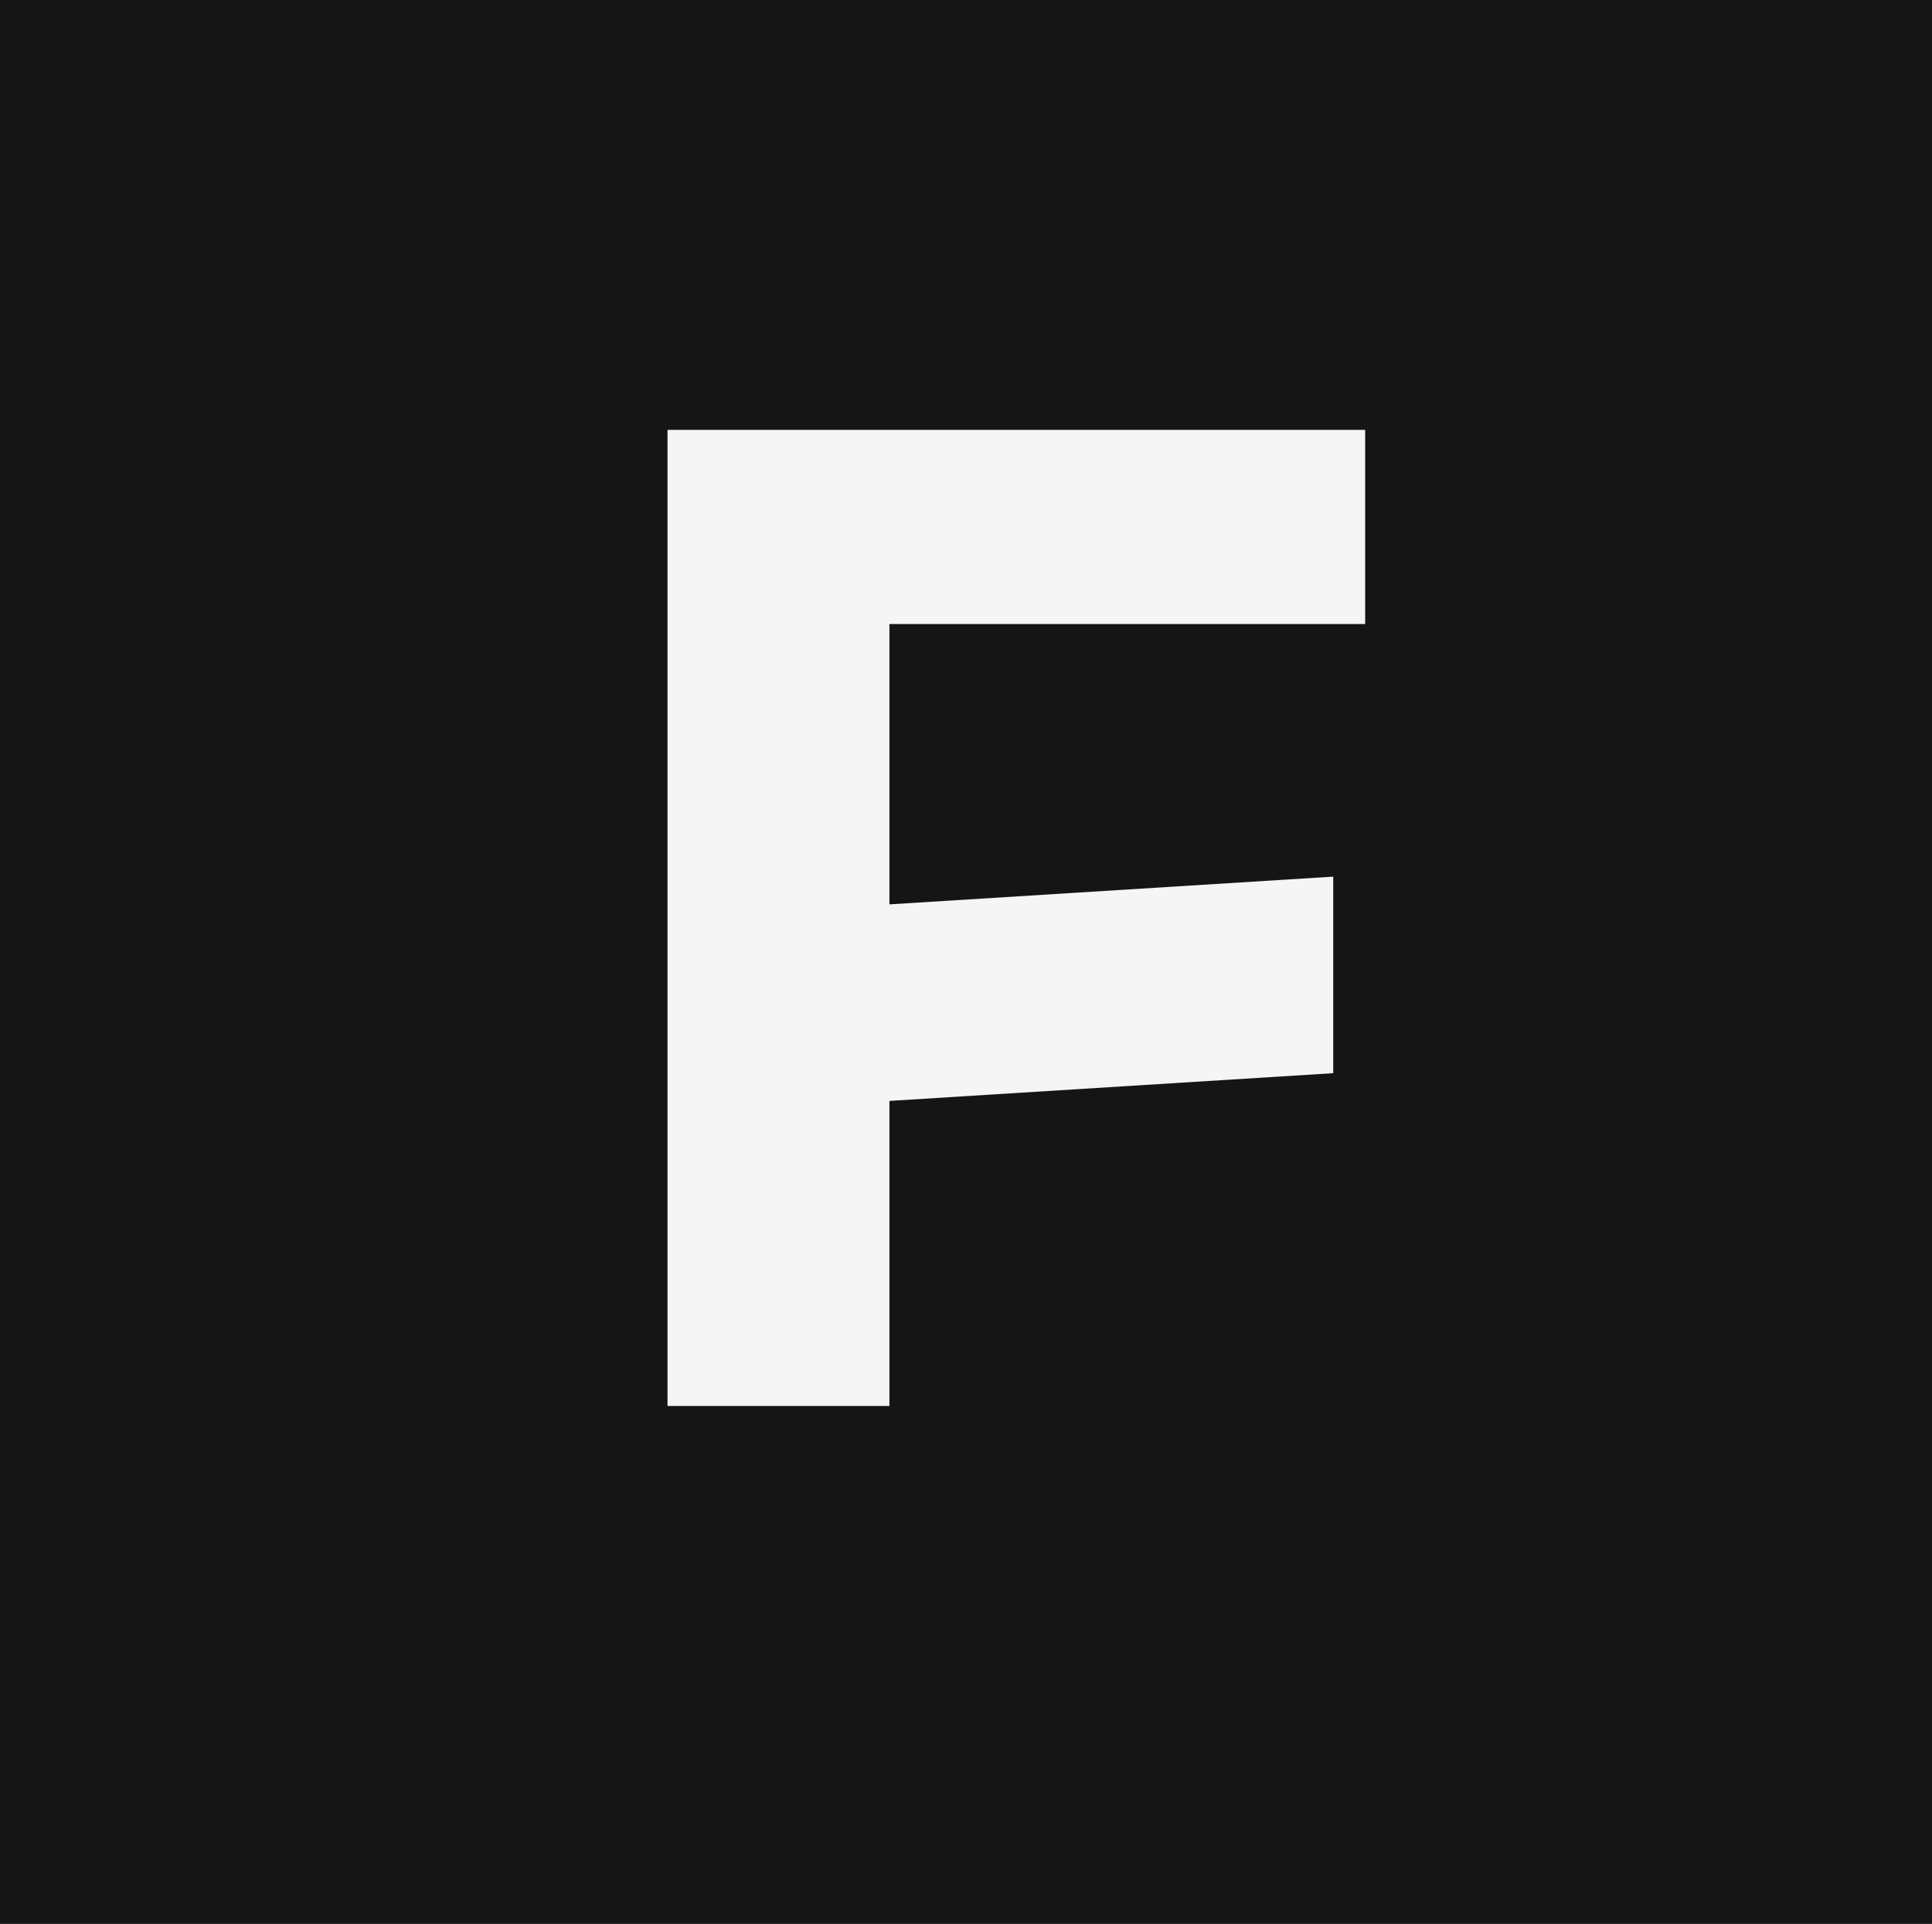 <svg xmlns="http://www.w3.org/2000/svg" viewBox="0 0 32.04 31.91">
<g id="Ebene_2" data-name="Ebene 2"><g id="ICON">
<style>
    path {
        fill: #f5f5f5;
        transform-origin: 50% 50%;
        animation: rotate 12s ease-in-out infinite;
    }

    rect {
        fill: #151515;
    }

    @keyframes rotate {
        0% { transform: rotateY(0deg); }
        80% { transform: rotateY(0deg); }
        100% { transform: rotateY(360deg); }
    }

    @-moz-keyframes rotate {
        0% { transform: rotateY(0deg); }
        80% { transform: rotateY(0deg); }
        100% { transform: rotateY(360deg); }
    }

    @-webkit-keyframes rotate {
        0% { transform: rotateY(0deg); }
        80% { transform: rotateY(0deg); }
        100% { transform: rotateY(360deg); }
    }

    @media (prefers-color-scheme: dark) {
        path {
            fill: #151515;
        }
        rect {
            fill: #f5f5f5;
        }
    }
</style>
<rect width="32.04" height="31.91"/>
<path id="F" d="M11.07,7.13H22.64v3.22H14.75V15l7.36-.46v3.26l-7.36.46v5.06H11.07Z"/>
</g></g></svg>